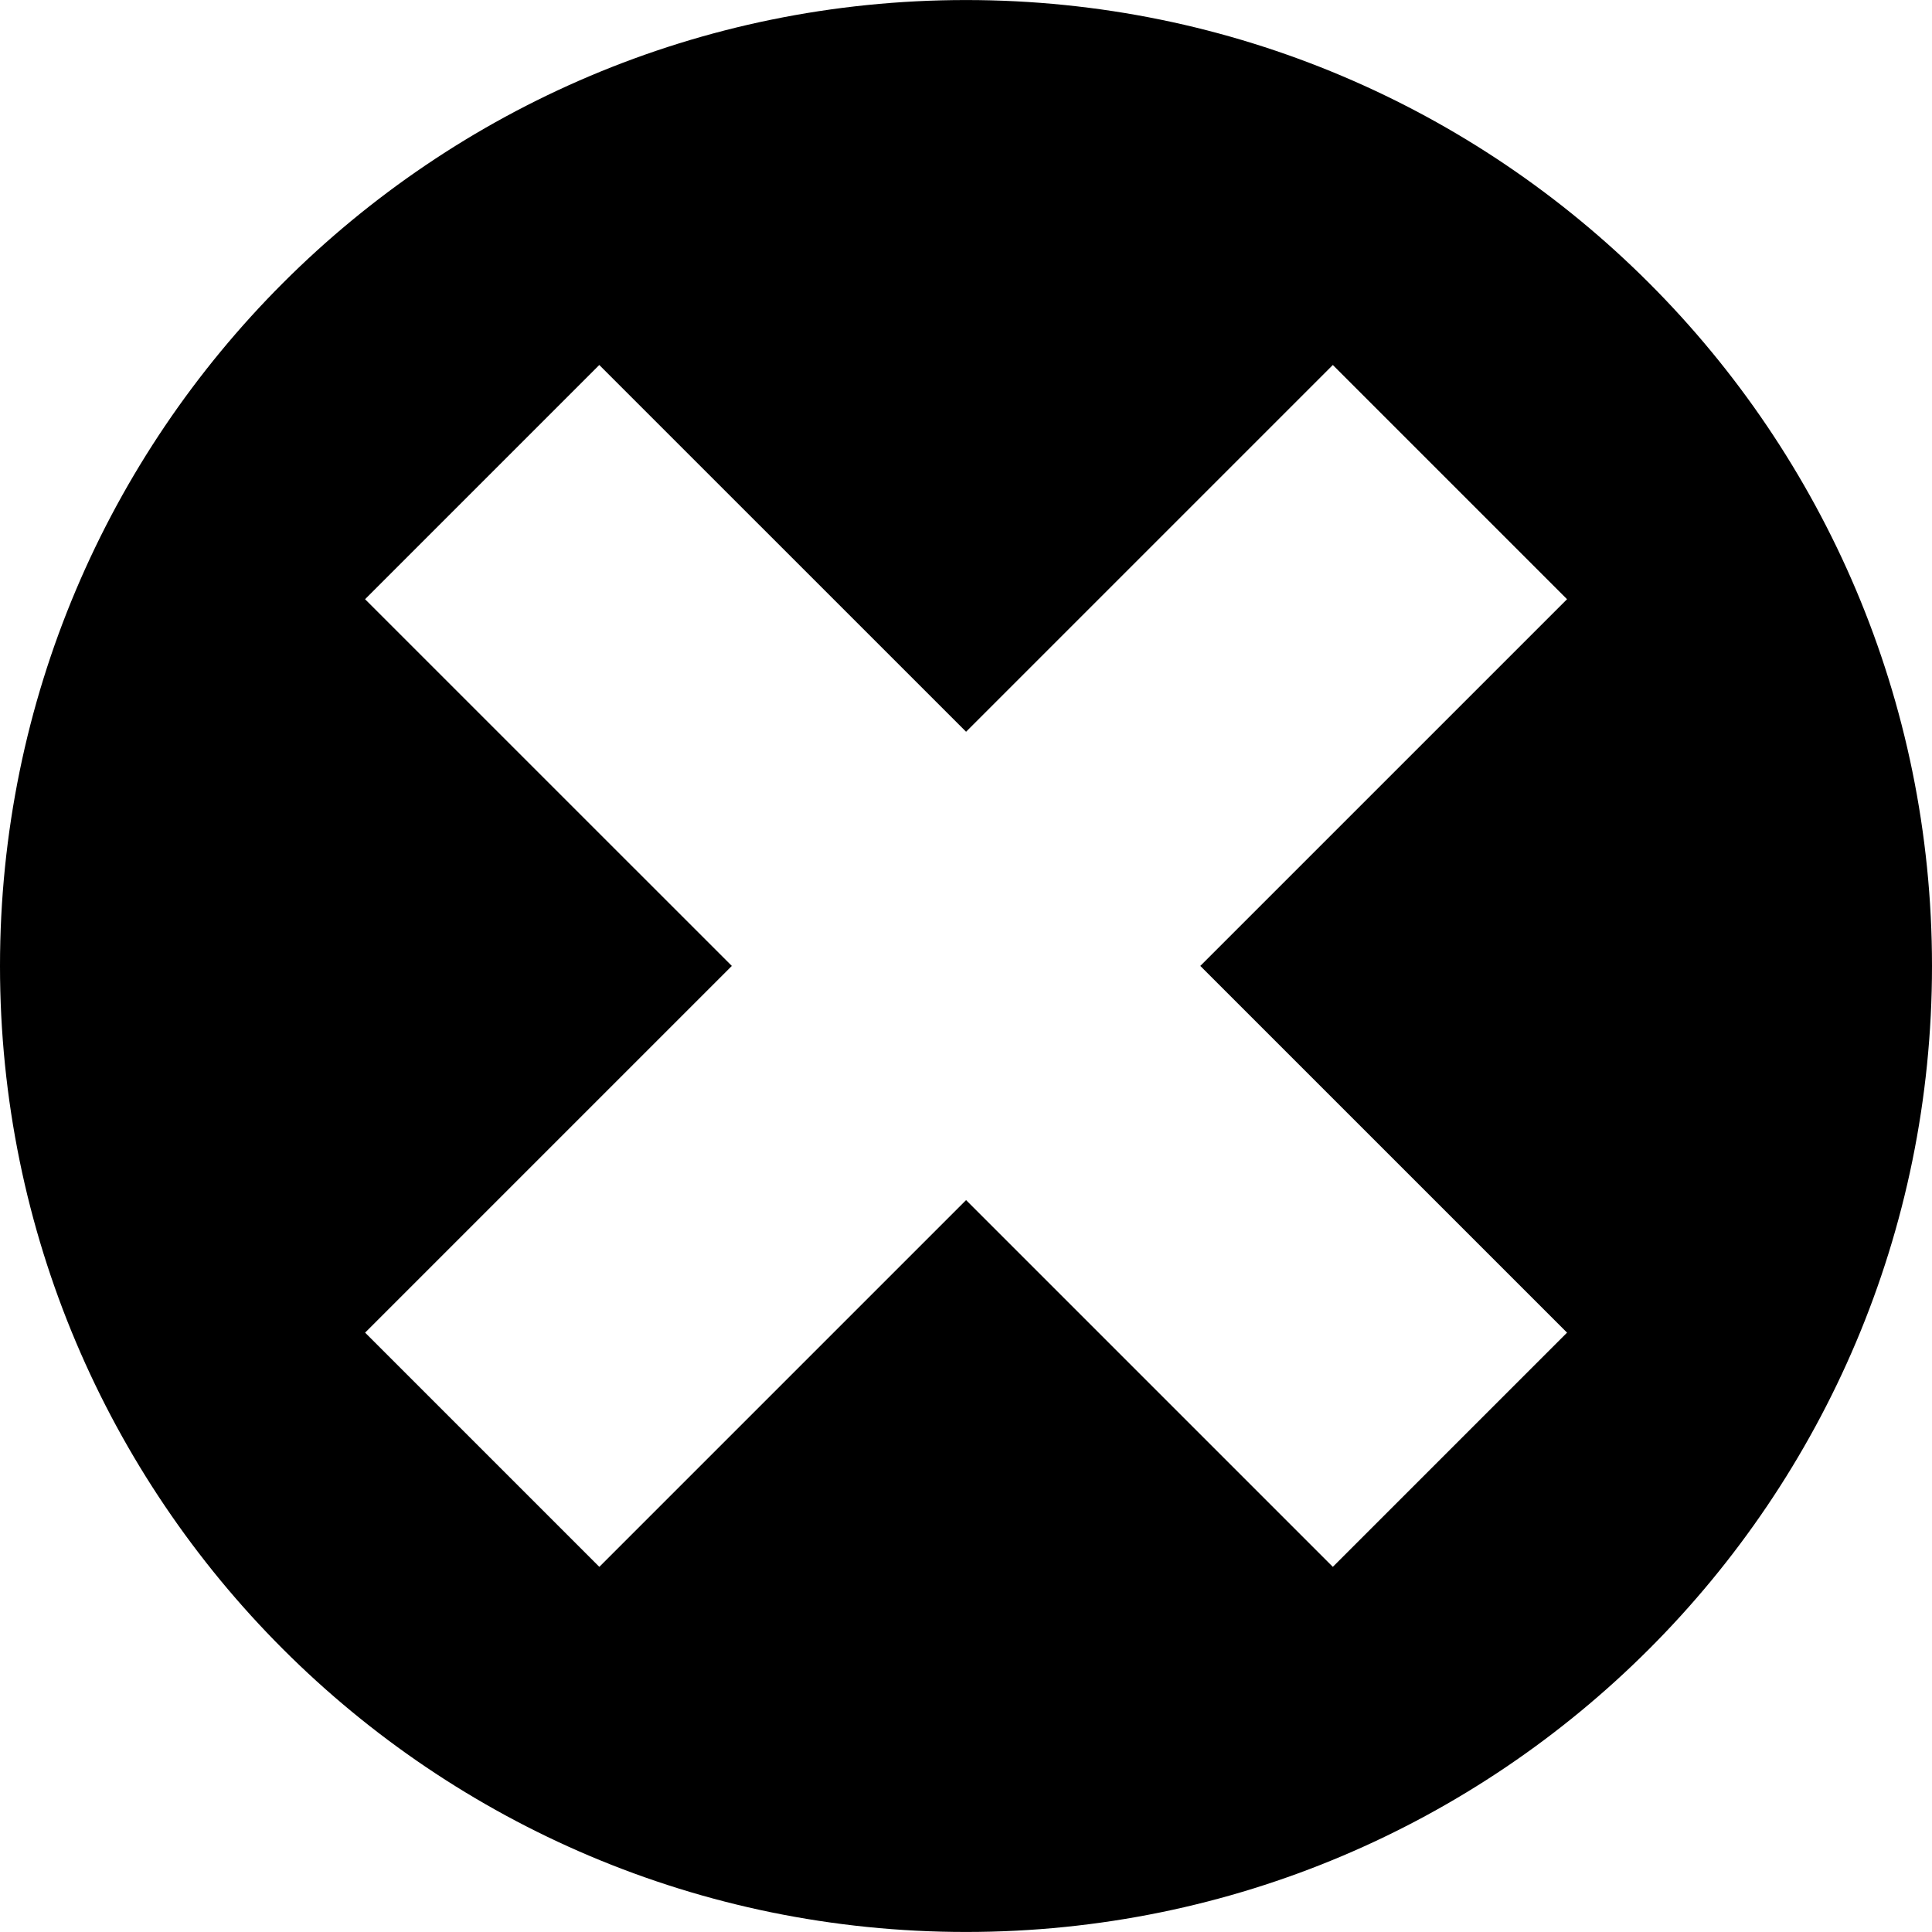 <?xml version="1.0" encoding="utf-8"?>

<!--
 * Copyright (c) 2015, WSO2 Inc. (http://www.wso2.org) All Rights Reserved.
 *
 * WSO2 Inc. licenses this file to you under the Apache License,
 * Version 2.0 (the "License"); you may not use this file except
 * in compliance with the License.
 * You may obtain a copy of the License at
 *
 * http://www.apache.org/licenses/LICENSE-2.0
 *
 * Unless required by applicable law or agreed to in writing,
 * software distributed under the License is distributed on an
 * "AS IS" BASIS, WITHOUT WARRANTIES OR CONDITIONS OF ANY
 * KIND, either express or implied. See the License for the
 * specific language governing permissions and limitations
 * under the License.
-->

<svg version="1.1" id="Layer_1" xmlns="http://www.w3.org/2000/svg" xmlns:xlink="http://www.w3.org/1999/xlink" x="0px" y="0px"
	 viewBox="282 372 48 48" enable-background="new 282 372 48 48" xml:space="preserve">
<g>
	<g transform="translate(0,0.001)">
		<path id="path1" d="M296.889,381.067l-5.819,5.819l9.112,9.111l-9.111,9.111l5.819,5.819l9.112-9.112l9.112,9.112l5.819-5.819
			l-9.112-9.111l9.112-9.111l-5.819-5.819l-9.112,9.112L296.889,381.067z M306,372c13.253,0,24,10.747,24,23.999
			c0,13.259-10.747,23.999-24,23.999c-13.254,0-24-10.74-24-23.999C282,382.747,292.746,372,306,372z"/>
	</g>
</g>
</svg>
